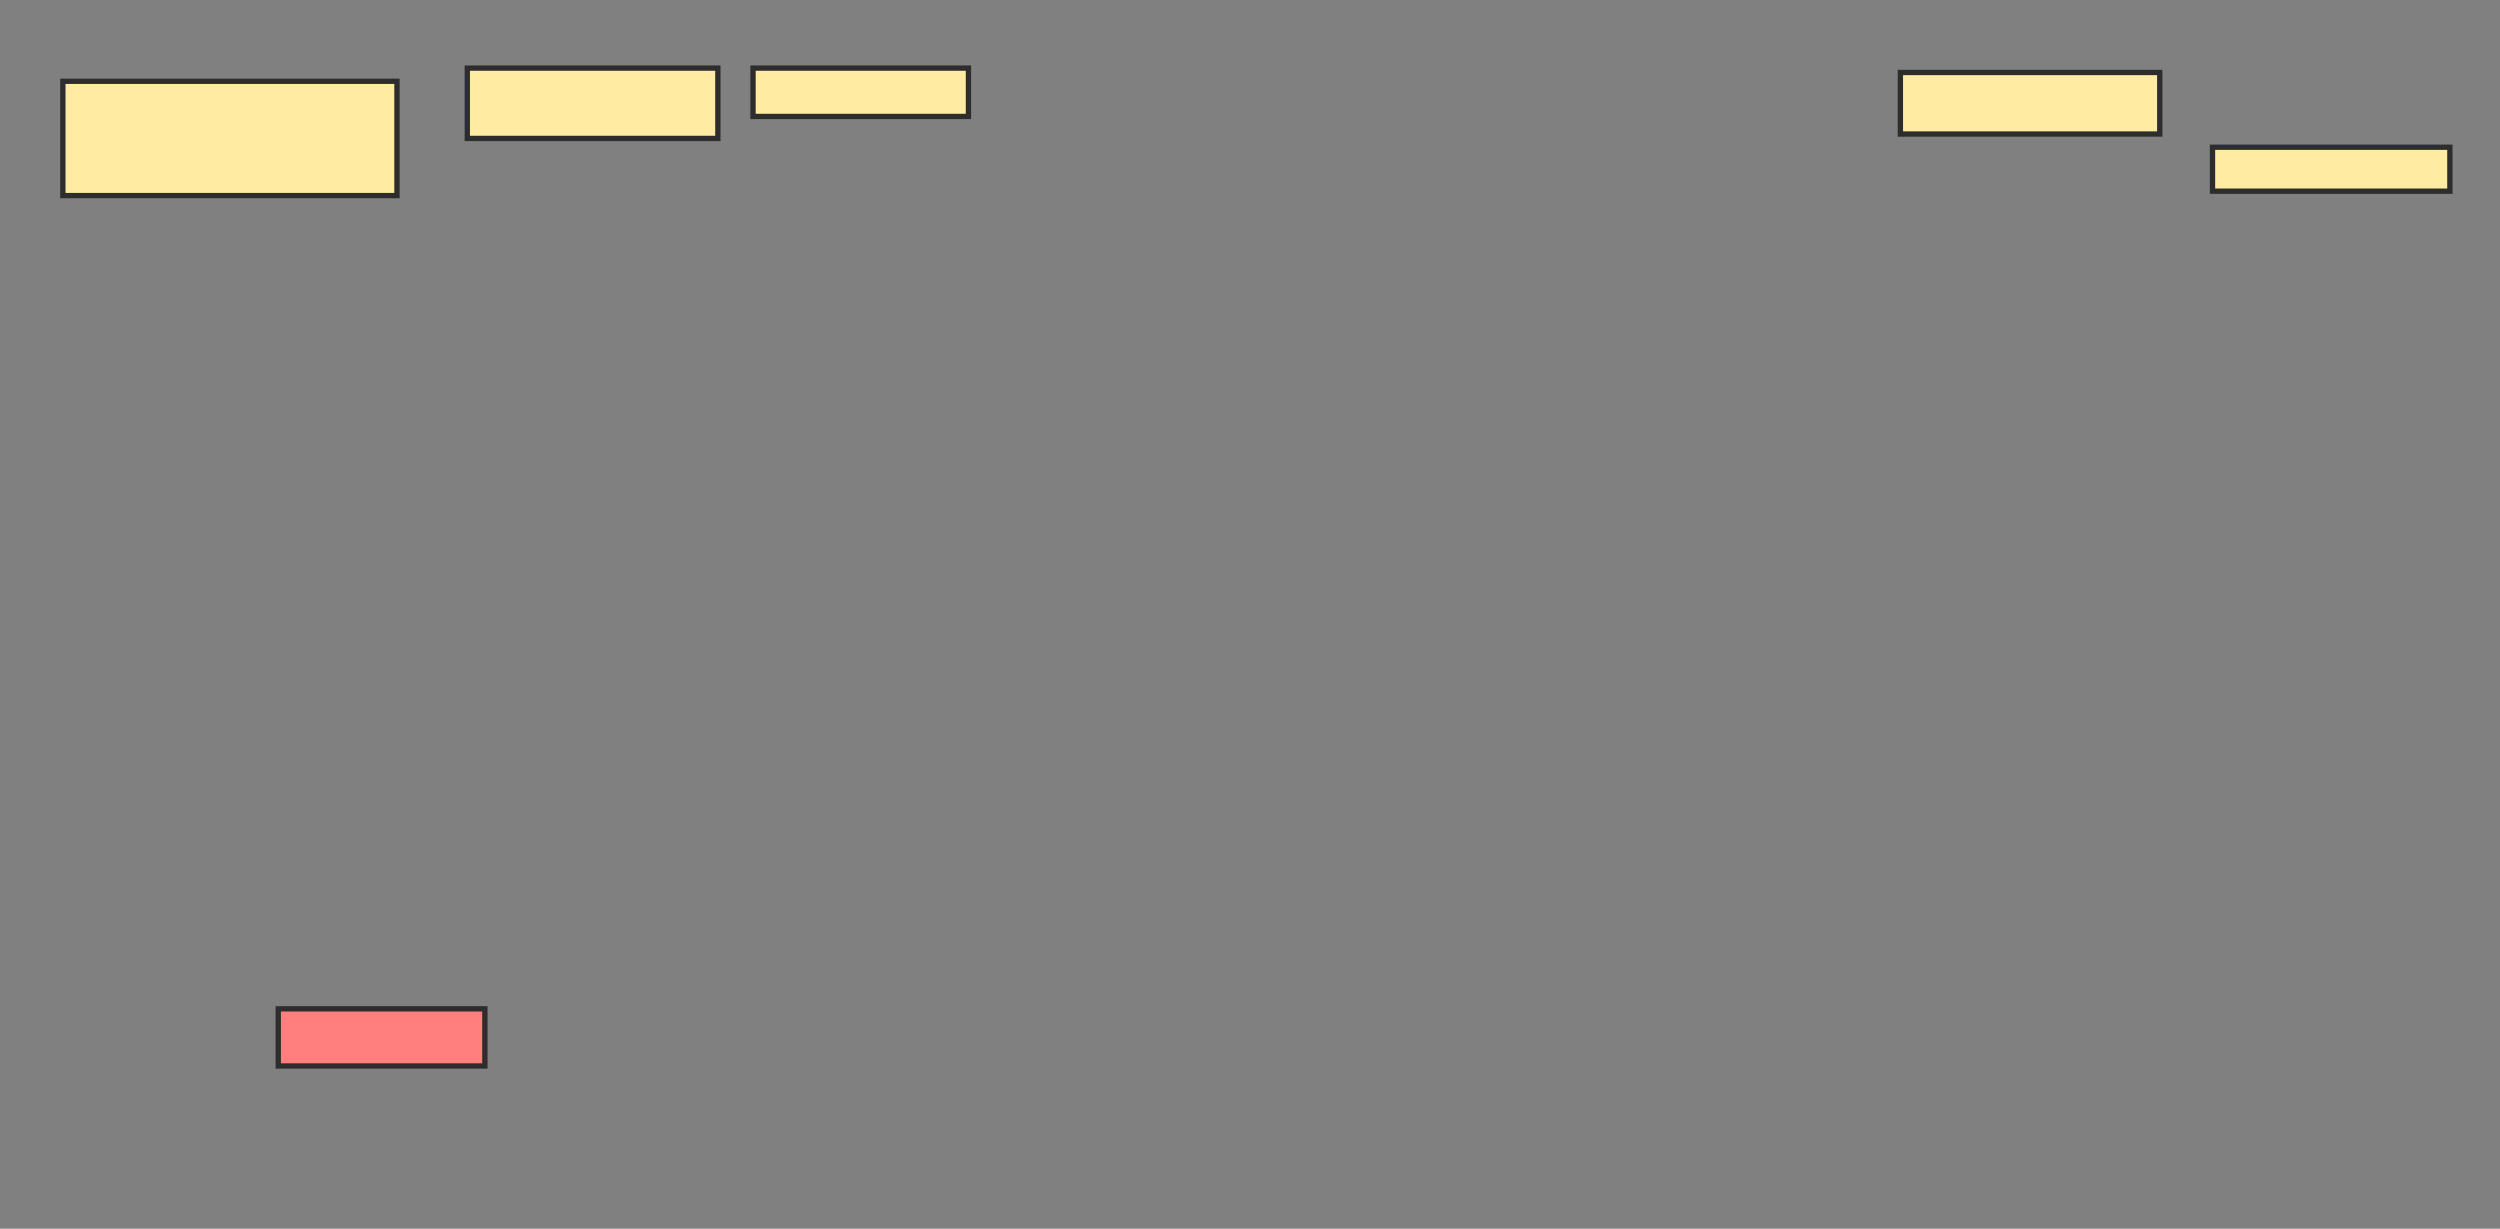 <svg xmlns="http://www.w3.org/2000/svg" width="470" height="231">
 <rect width="100%" height="100%" fill="#808080" stroke="none"/>
 <!-- Created with Image Occlusion Enhanced -->
 <g>
  <title>Labels</title>
 </g>
 <g>
  <title>Masks</title>
  <rect id="45acf0a38d7b4ed19009c427fbce0c09-ao-1" height="10.744" width="38.843" y="189.661" x="52.314" stroke="#2D2D2D" fill="#FF7E7E" class="qshape"/>
  <rect id="45acf0a38d7b4ed19009c427fbce0c09-ao-2" height="8.264" width="44.628" y="27.678" x="415.95" stroke="#2D2D2D" fill="#FFEBA2"/>
  <rect id="45acf0a38d7b4ed19009c427fbce0c09-ao-3" height="11.57" width="48.76" y="13.628" x="357.273" stroke="#2D2D2D" fill="#FFEBA2"/>
  <rect id="45acf0a38d7b4ed19009c427fbce0c09-ao-4" height="9.091" width="40.496" y="12.802" x="141.57" stroke="#2D2D2D" fill="#FFEBA2"/>
  <rect id="45acf0a38d7b4ed19009c427fbce0c09-ao-5" height="13.223" width="47.107" y="12.802" x="87.851" stroke="#2D2D2D" fill="#FFEBA2"/>
  <rect id="45acf0a38d7b4ed19009c427fbce0c09-ao-6" height="21.488" width="62.81" y="15.281" x="11.818" stroke="#2D2D2D" fill="#FFEBA2"/>
 </g>
</svg>